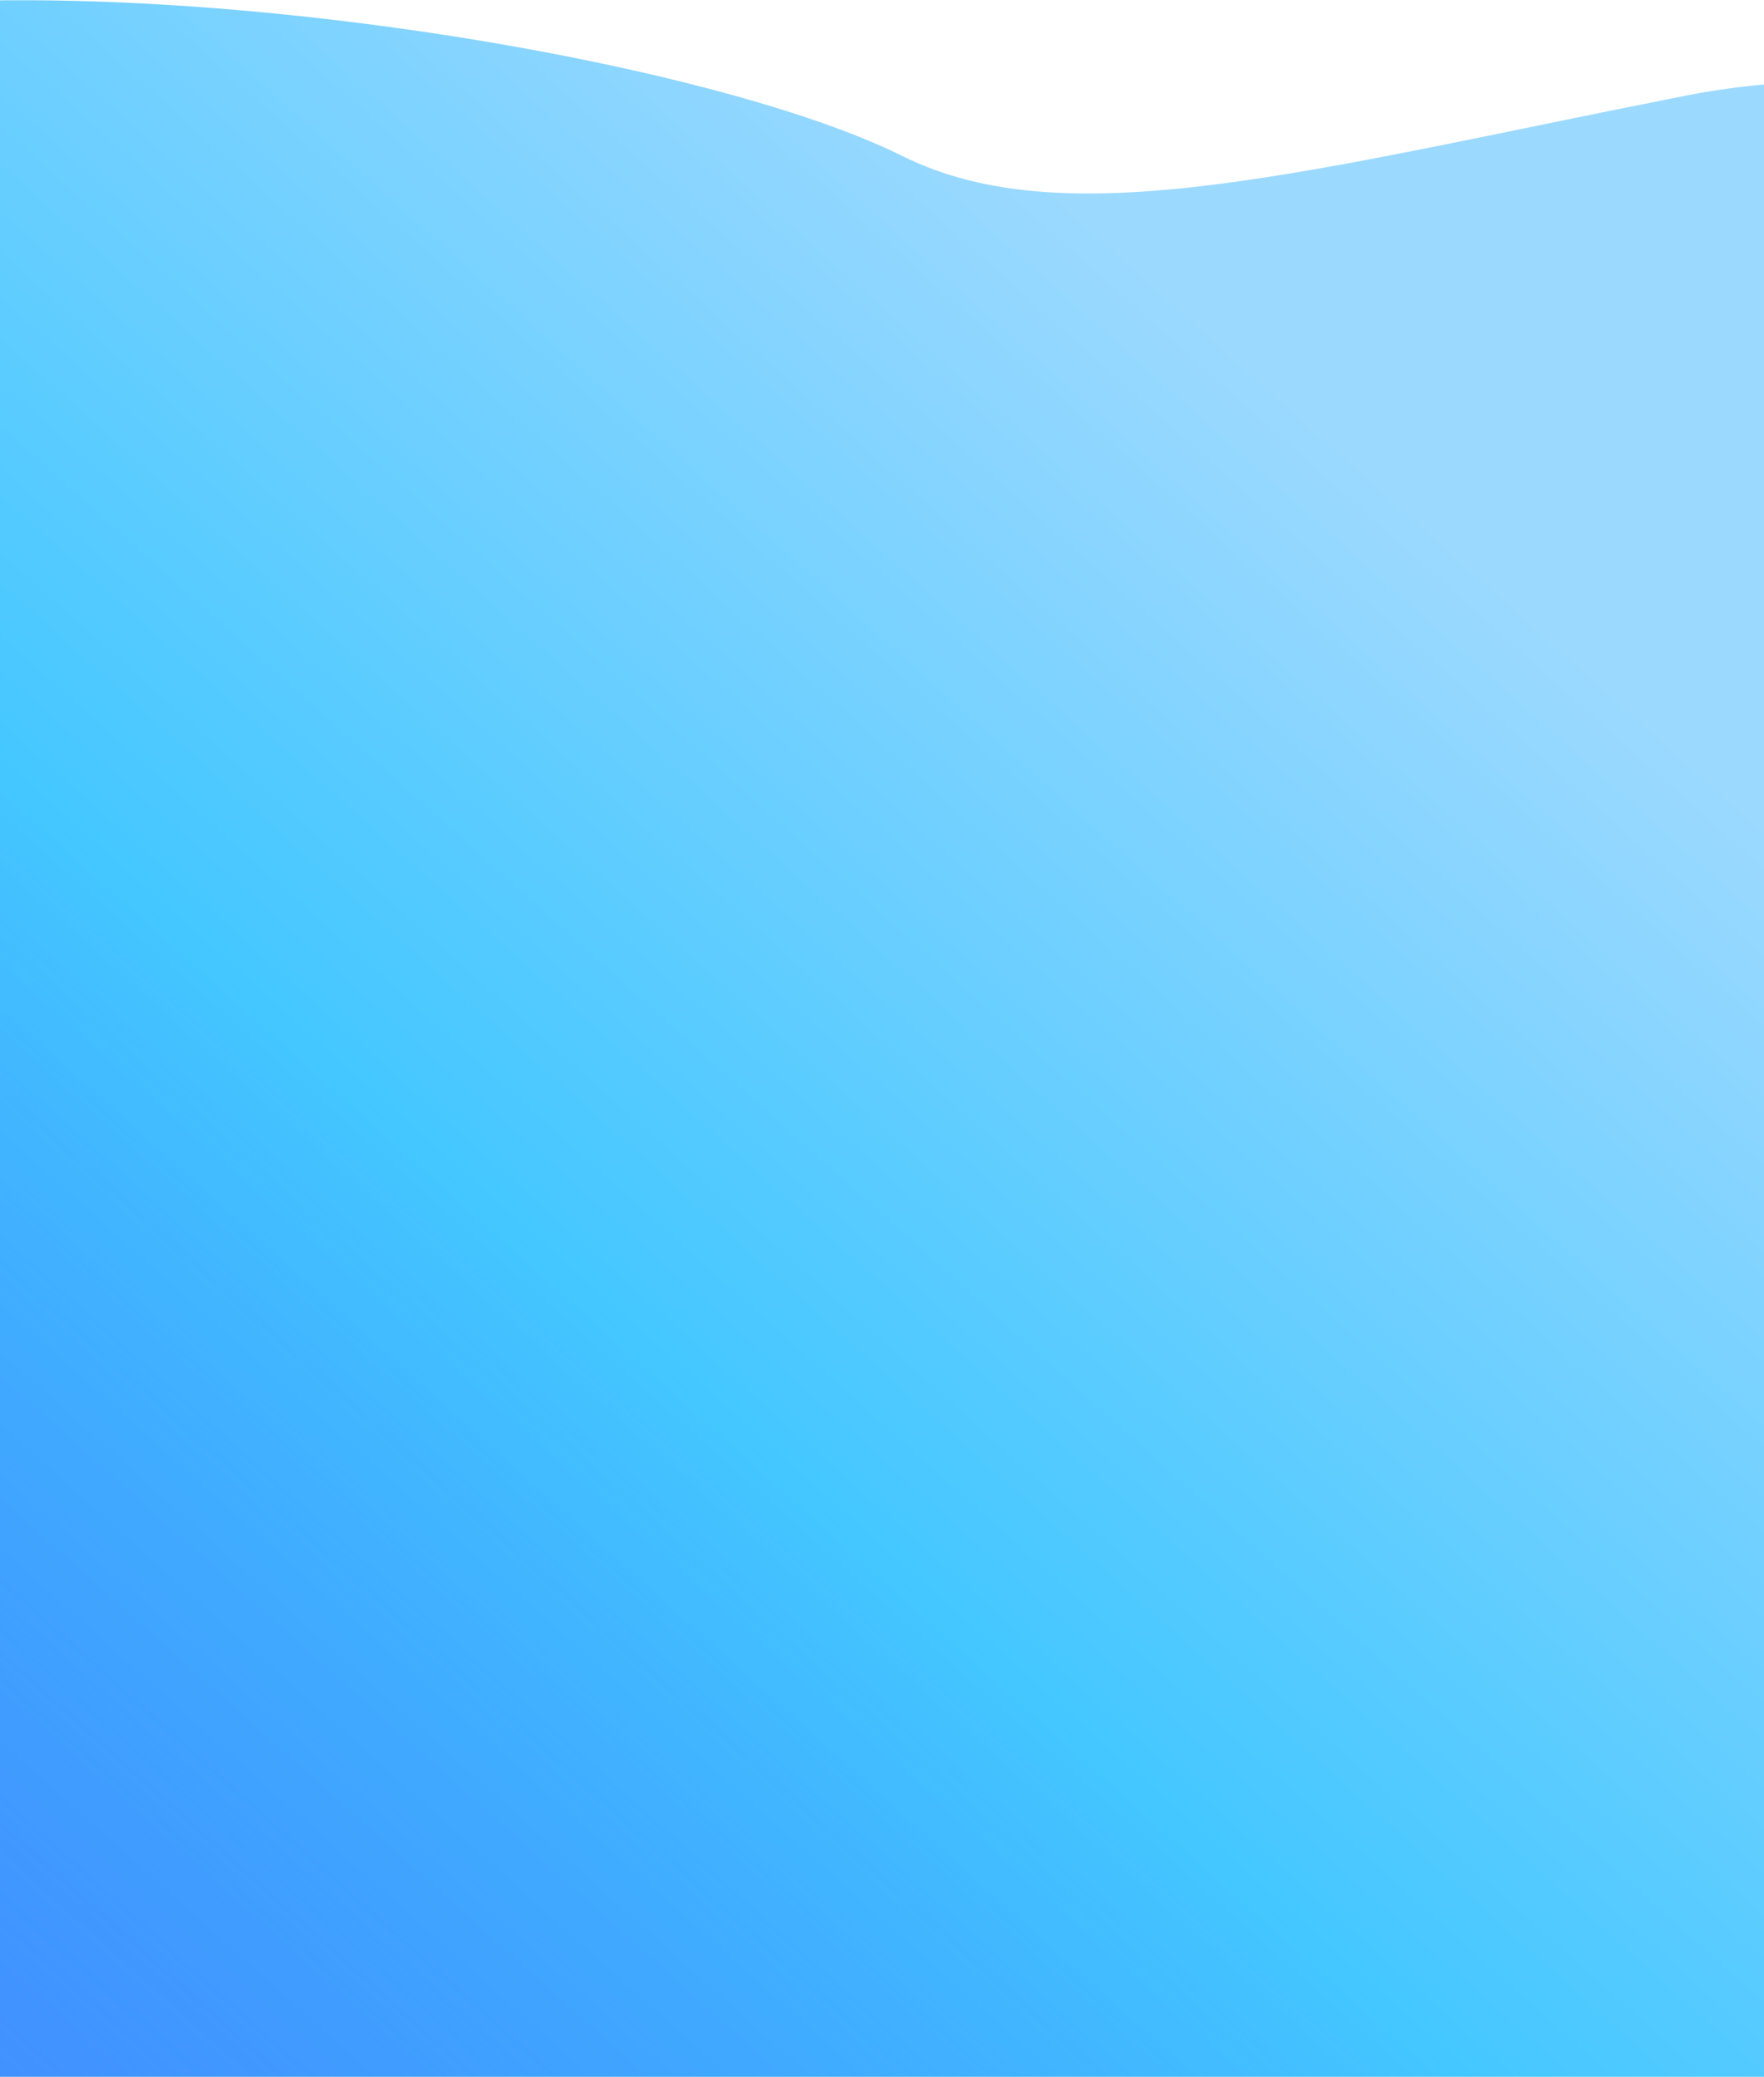 <svg width="1440" height="1695" viewBox="0 0 1440 1695" fill="none" xmlns="http://www.w3.org/2000/svg">
<path d="M-428 77.981C-406.832 100.853 -402.741 120.672 -405.304 135.425C-386.041 118.014 -351.349 91.765 -292 54.895C-107.5 -59.723 532.5 25.908 737 127.5C871.5 194.318 1067.95 138.875 1376.5 77.981C1518.41 49.974 1690.17 74.21 1840.79 96.491C1935.11 110.444 1862.48 359.237 1929 290.933C1929 473.8 1648 1334.65 1648 1695H-281.5L-420.456 161.245C-426.59 165.456 -430.242 162.966 -421.31 151.821L-428 77.981Z" fill="url(#paint0_linear_1_1298)"/>
<defs>
<linearGradient id="paint0_linear_1_1298" x1="1780" y1="811.247" x2="172.15" y2="2609.99" gradientUnits="userSpaceOnUse">
<stop offset="0.047" stop-color="#9CD9FF"/>
<stop offset="0.434" stop-color="#44C7FF"/>
<stop offset="0.795" stop-color="#0A6CFF" stop-opacity="0.77"/>
<stop offset="0.974" stop-color="#2372E9" stop-opacity="0.77"/>
</linearGradient>
</defs>
</svg>
